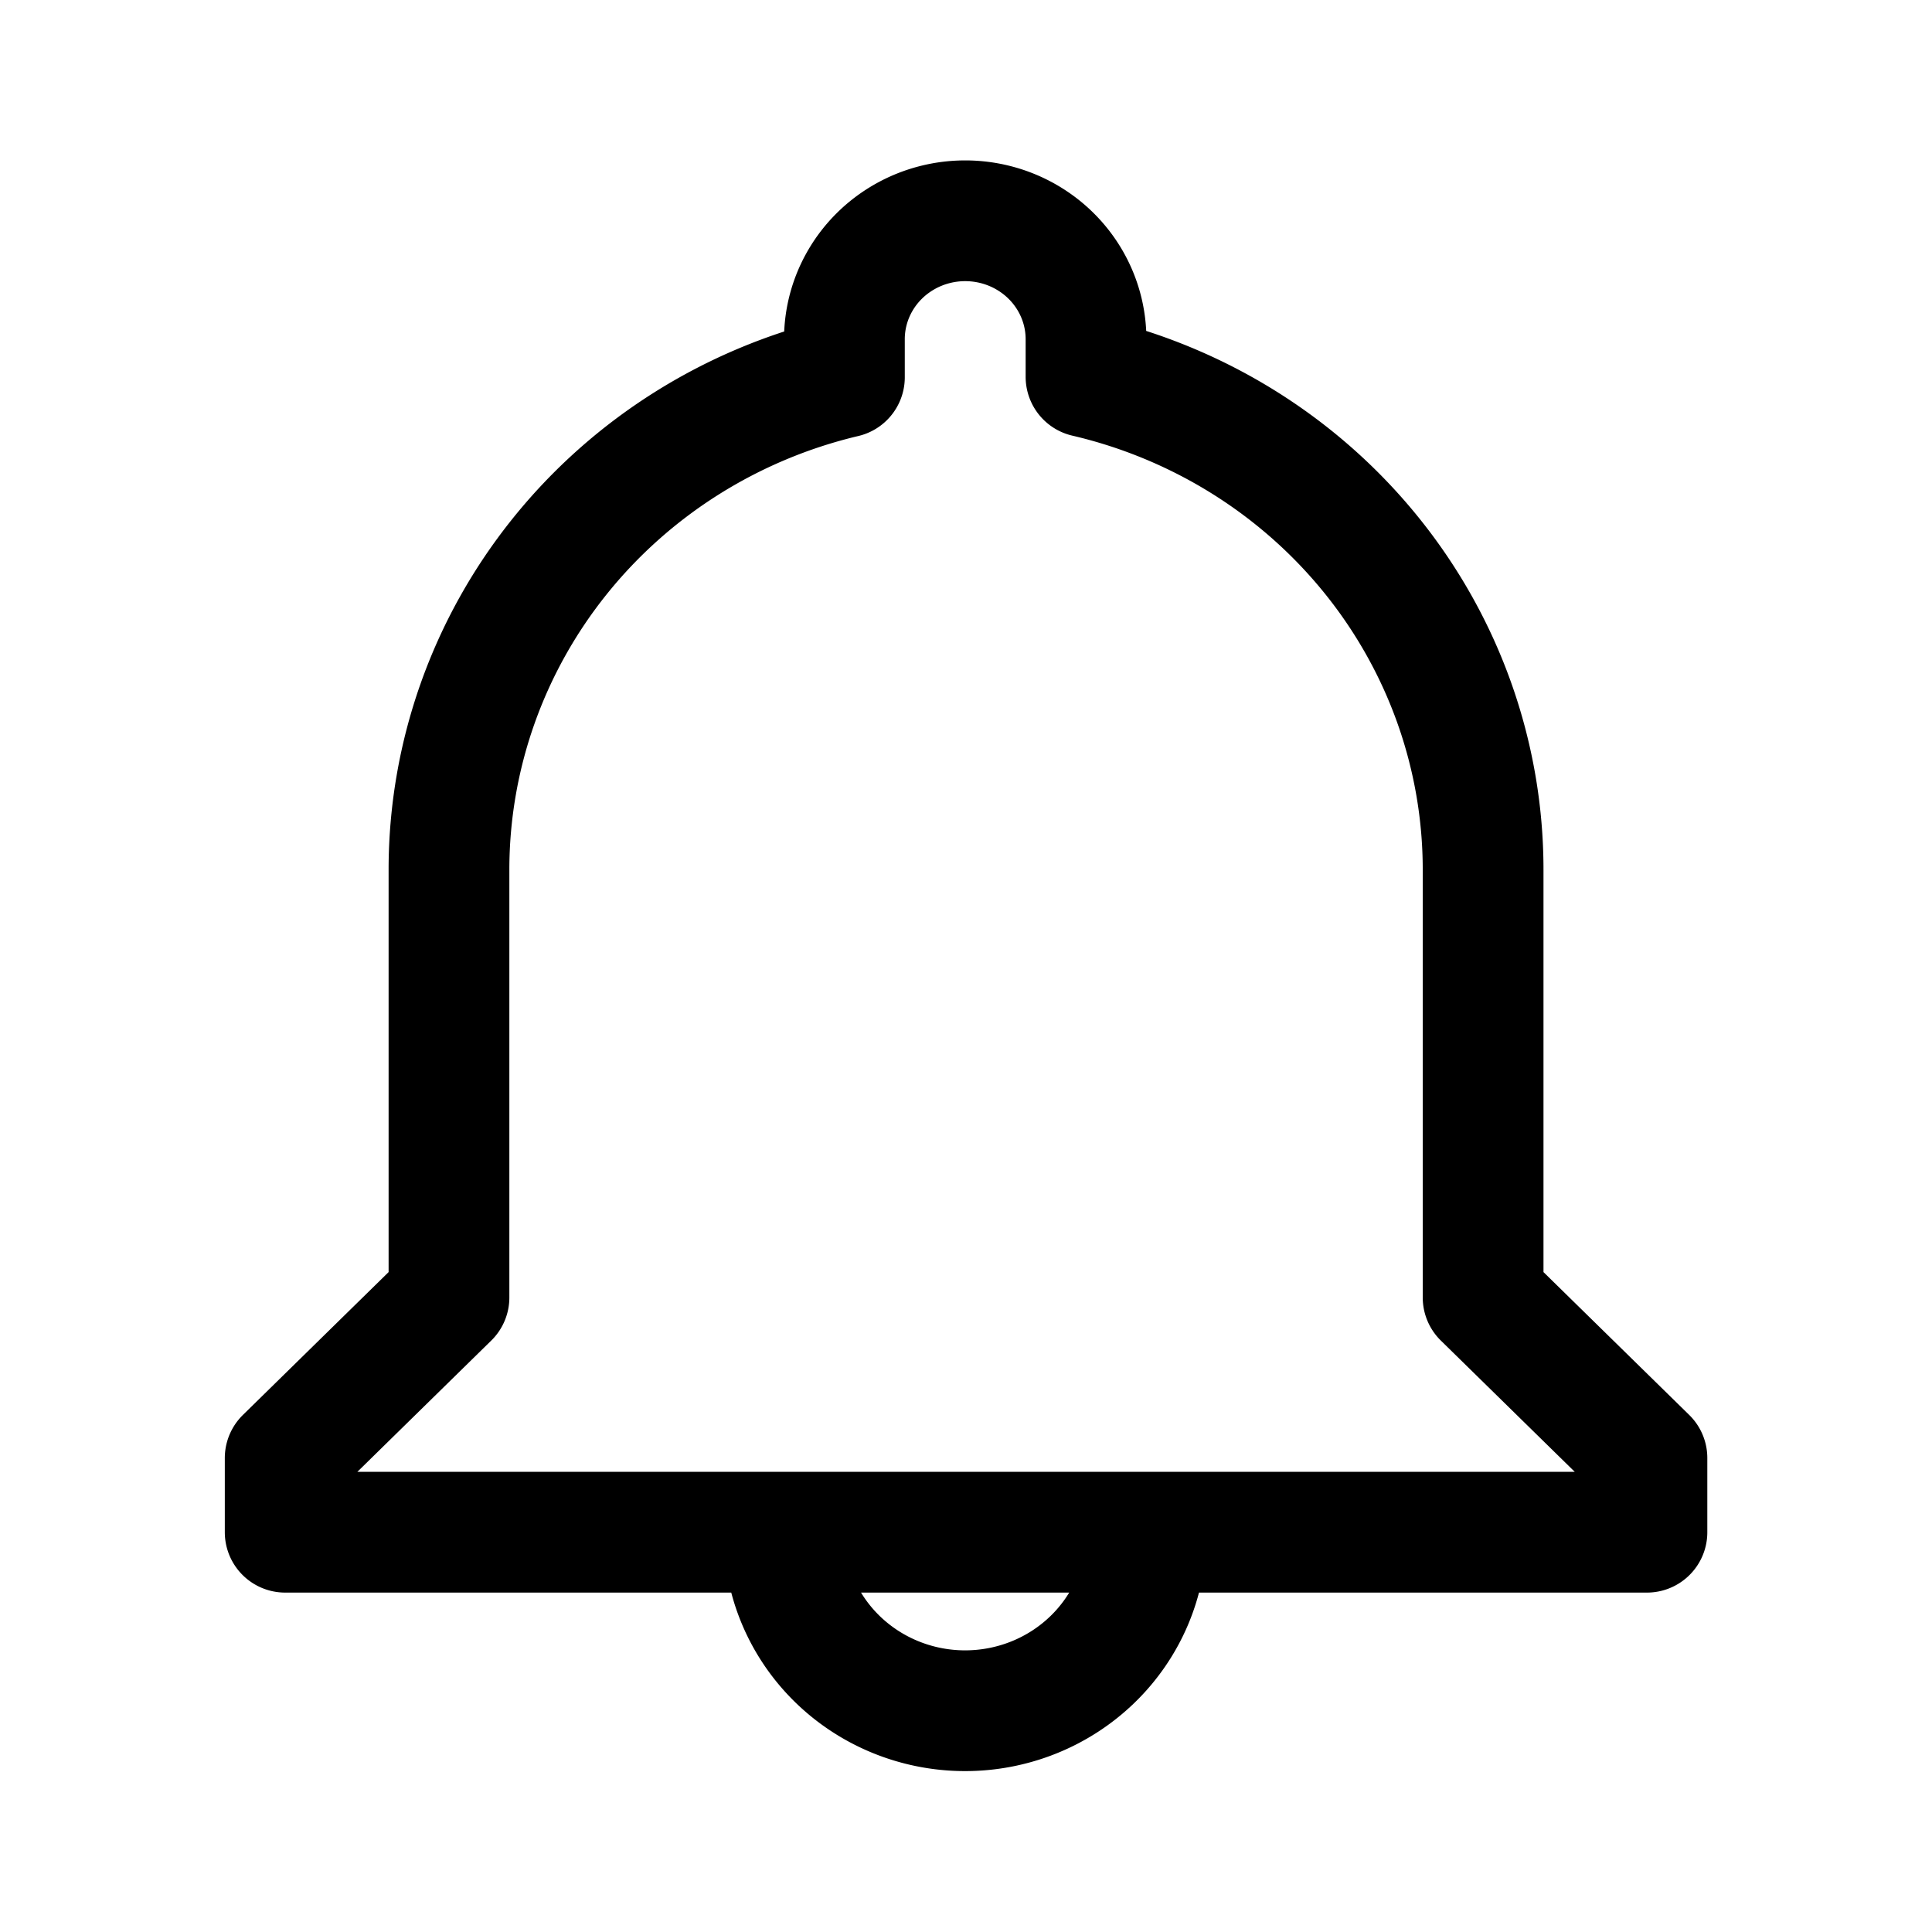 <svg xmlns="http://www.w3.org/2000/svg" width="192" height="192" viewBox="0 0 192 192"><g fill="none" stroke="#000" stroke-linecap="round" stroke-linejoin="round" stroke-width="12"><path d="M147.39 128.94V86.41a51.363 50.355 0 0 0-39.463-48.96v-3.738a12.005 11.77 0 0 0-24.011 0v3.78a51.363 50.355 0 0 0-39.297 48.916v42.532l-16.278 15.959v7.37h135.33v-7.37zM77.911 152.27a18.002 17.649 0 0 0 36.004.182v-.182" class="a"/></g></svg>